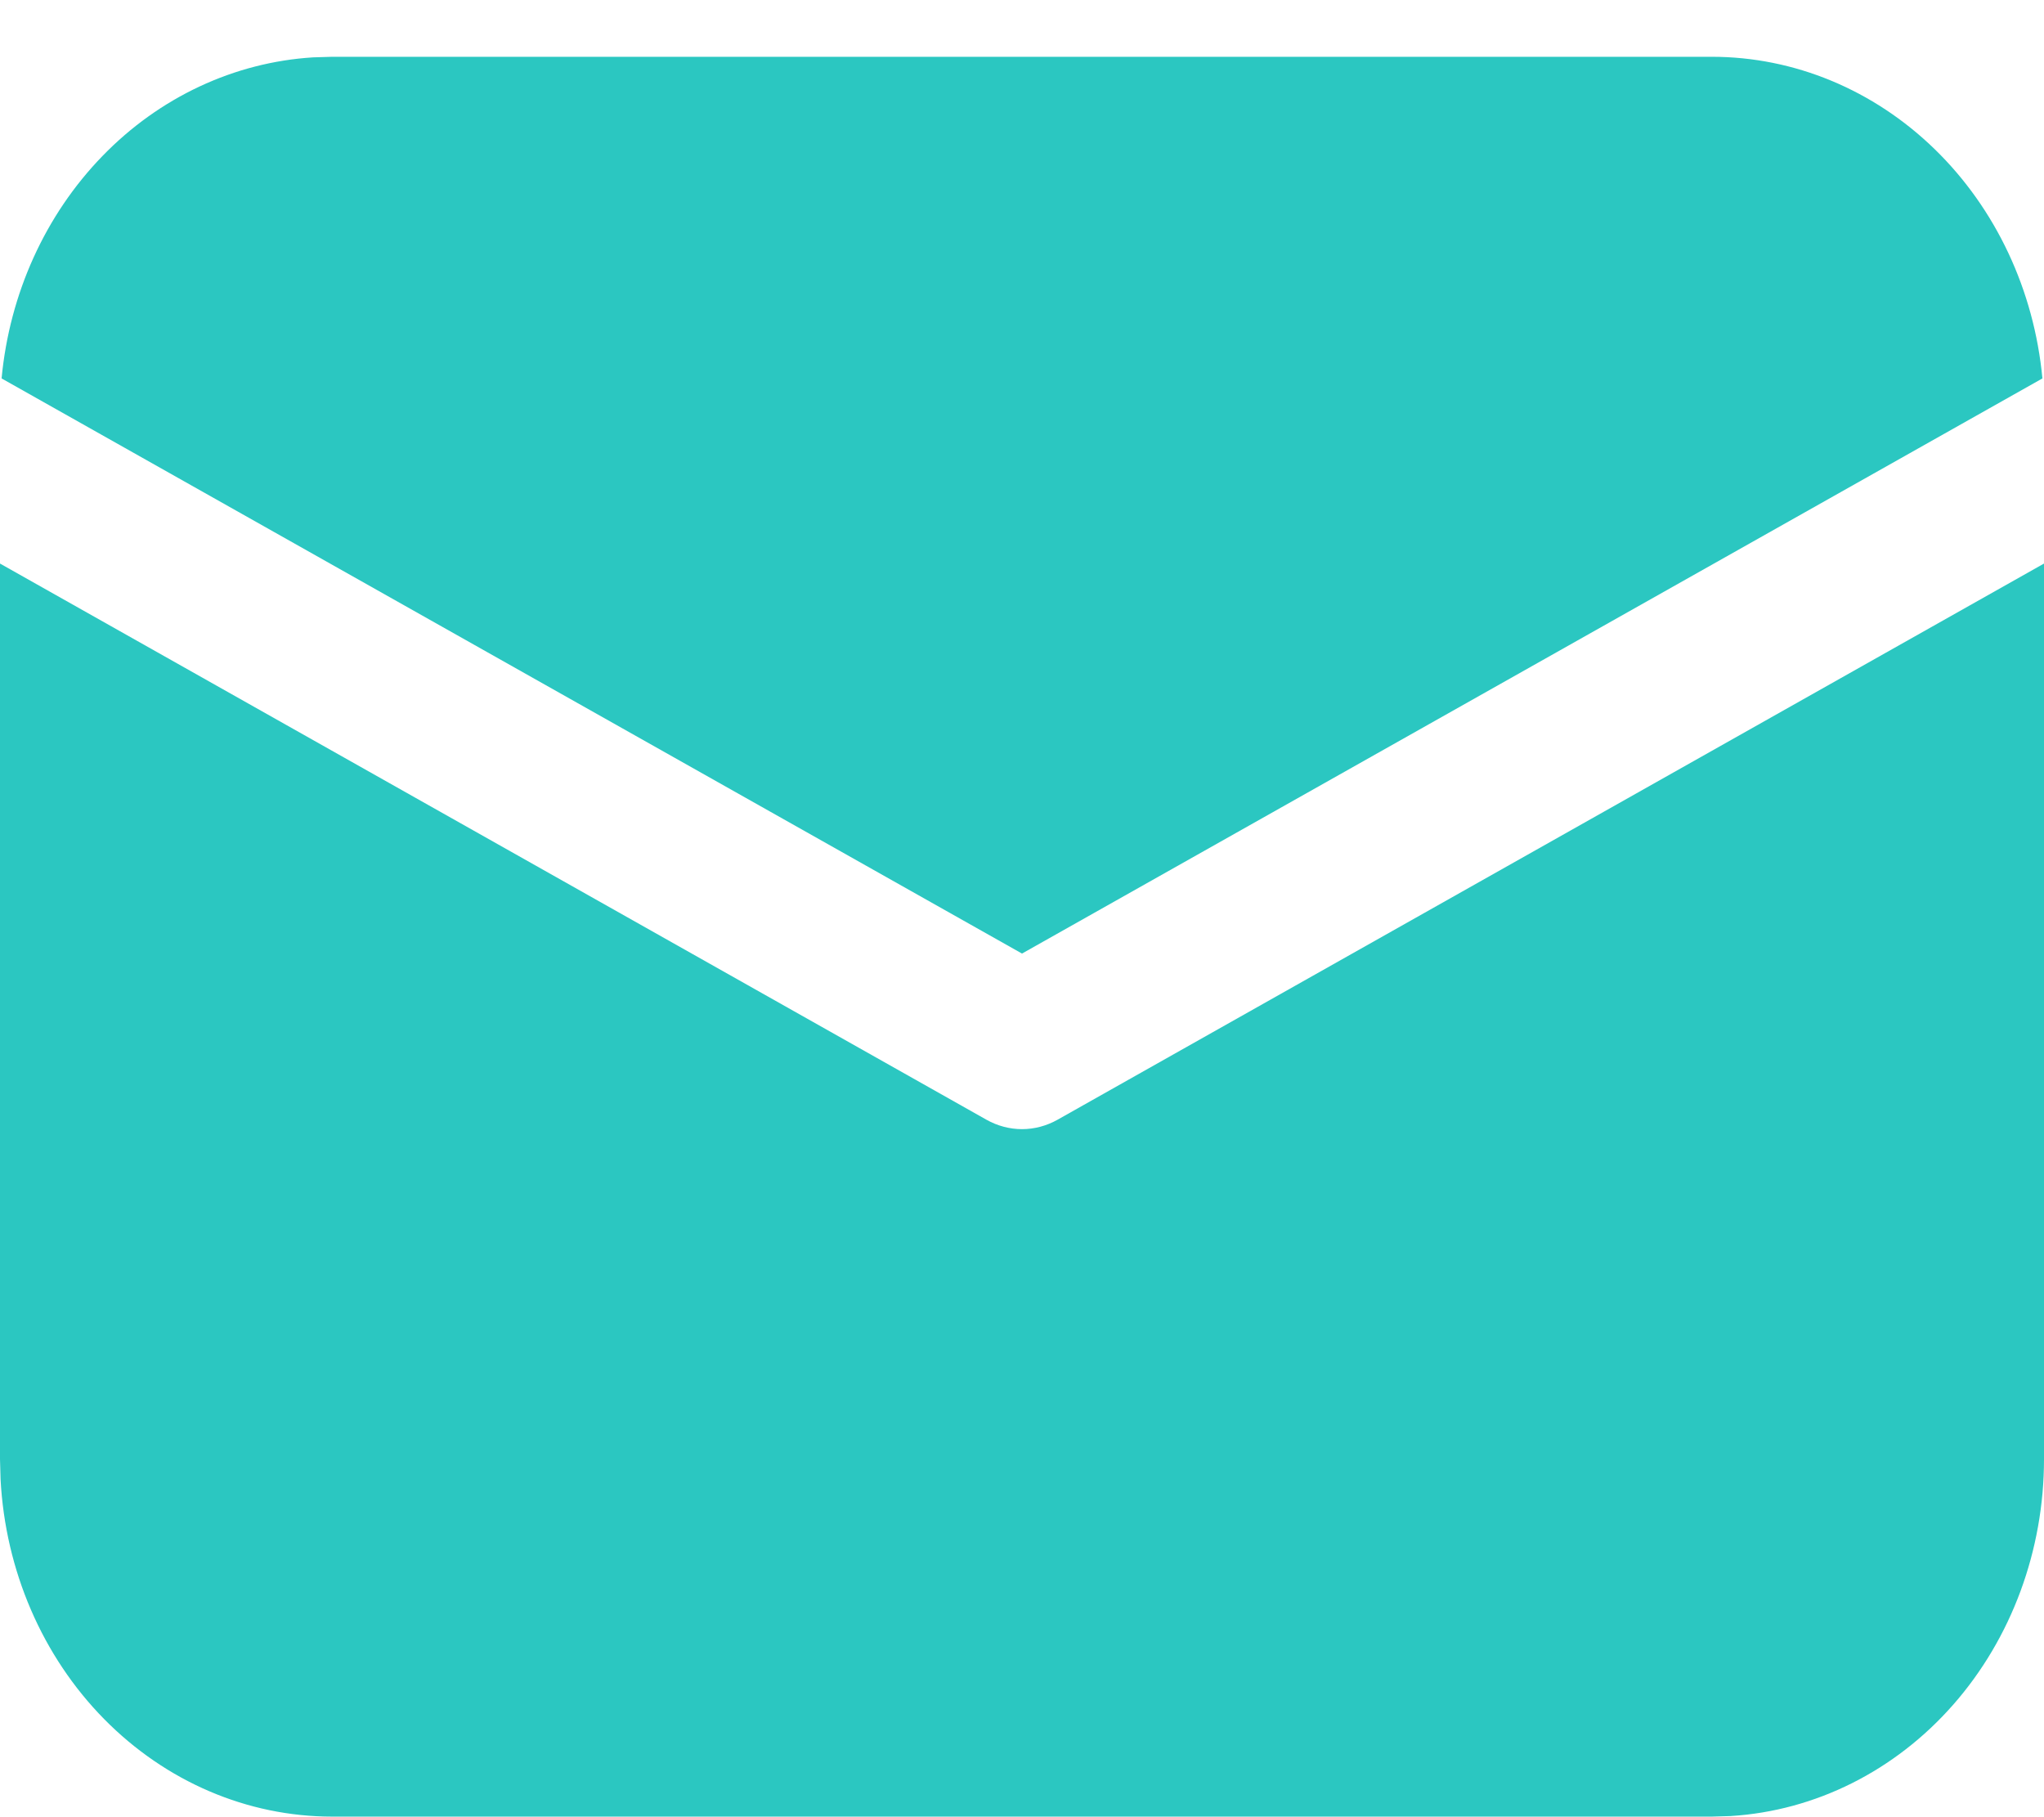 <svg width="18" height="16" viewBox="0 0 18 16" fill="none" xmlns="http://www.w3.org/2000/svg">
<path d="M18 4.962V12.847C18 13.651 17.714 14.425 17.201 15.009C16.688 15.593 15.986 15.944 15.241 15.99L15.075 15.995H2.925C2.178 15.995 1.459 15.687 0.916 15.135C0.373 14.583 0.047 13.828 0.005 13.025L0 12.847V4.962L8.687 9.859C8.783 9.913 8.891 9.942 9 9.942C9.109 9.942 9.217 9.913 9.313 9.859L18 4.962ZM2.925 0.5H15.075C15.8 0.5 16.499 0.79 17.037 1.313C17.575 1.836 17.913 2.555 17.986 3.332L9 8.396L0.014 3.332C0.084 2.586 0.399 1.892 0.902 1.374C1.404 0.856 2.063 0.548 2.758 0.505L2.925 0.5H15.075H2.925Z" fill="#2BC7C1"/>
</svg>
